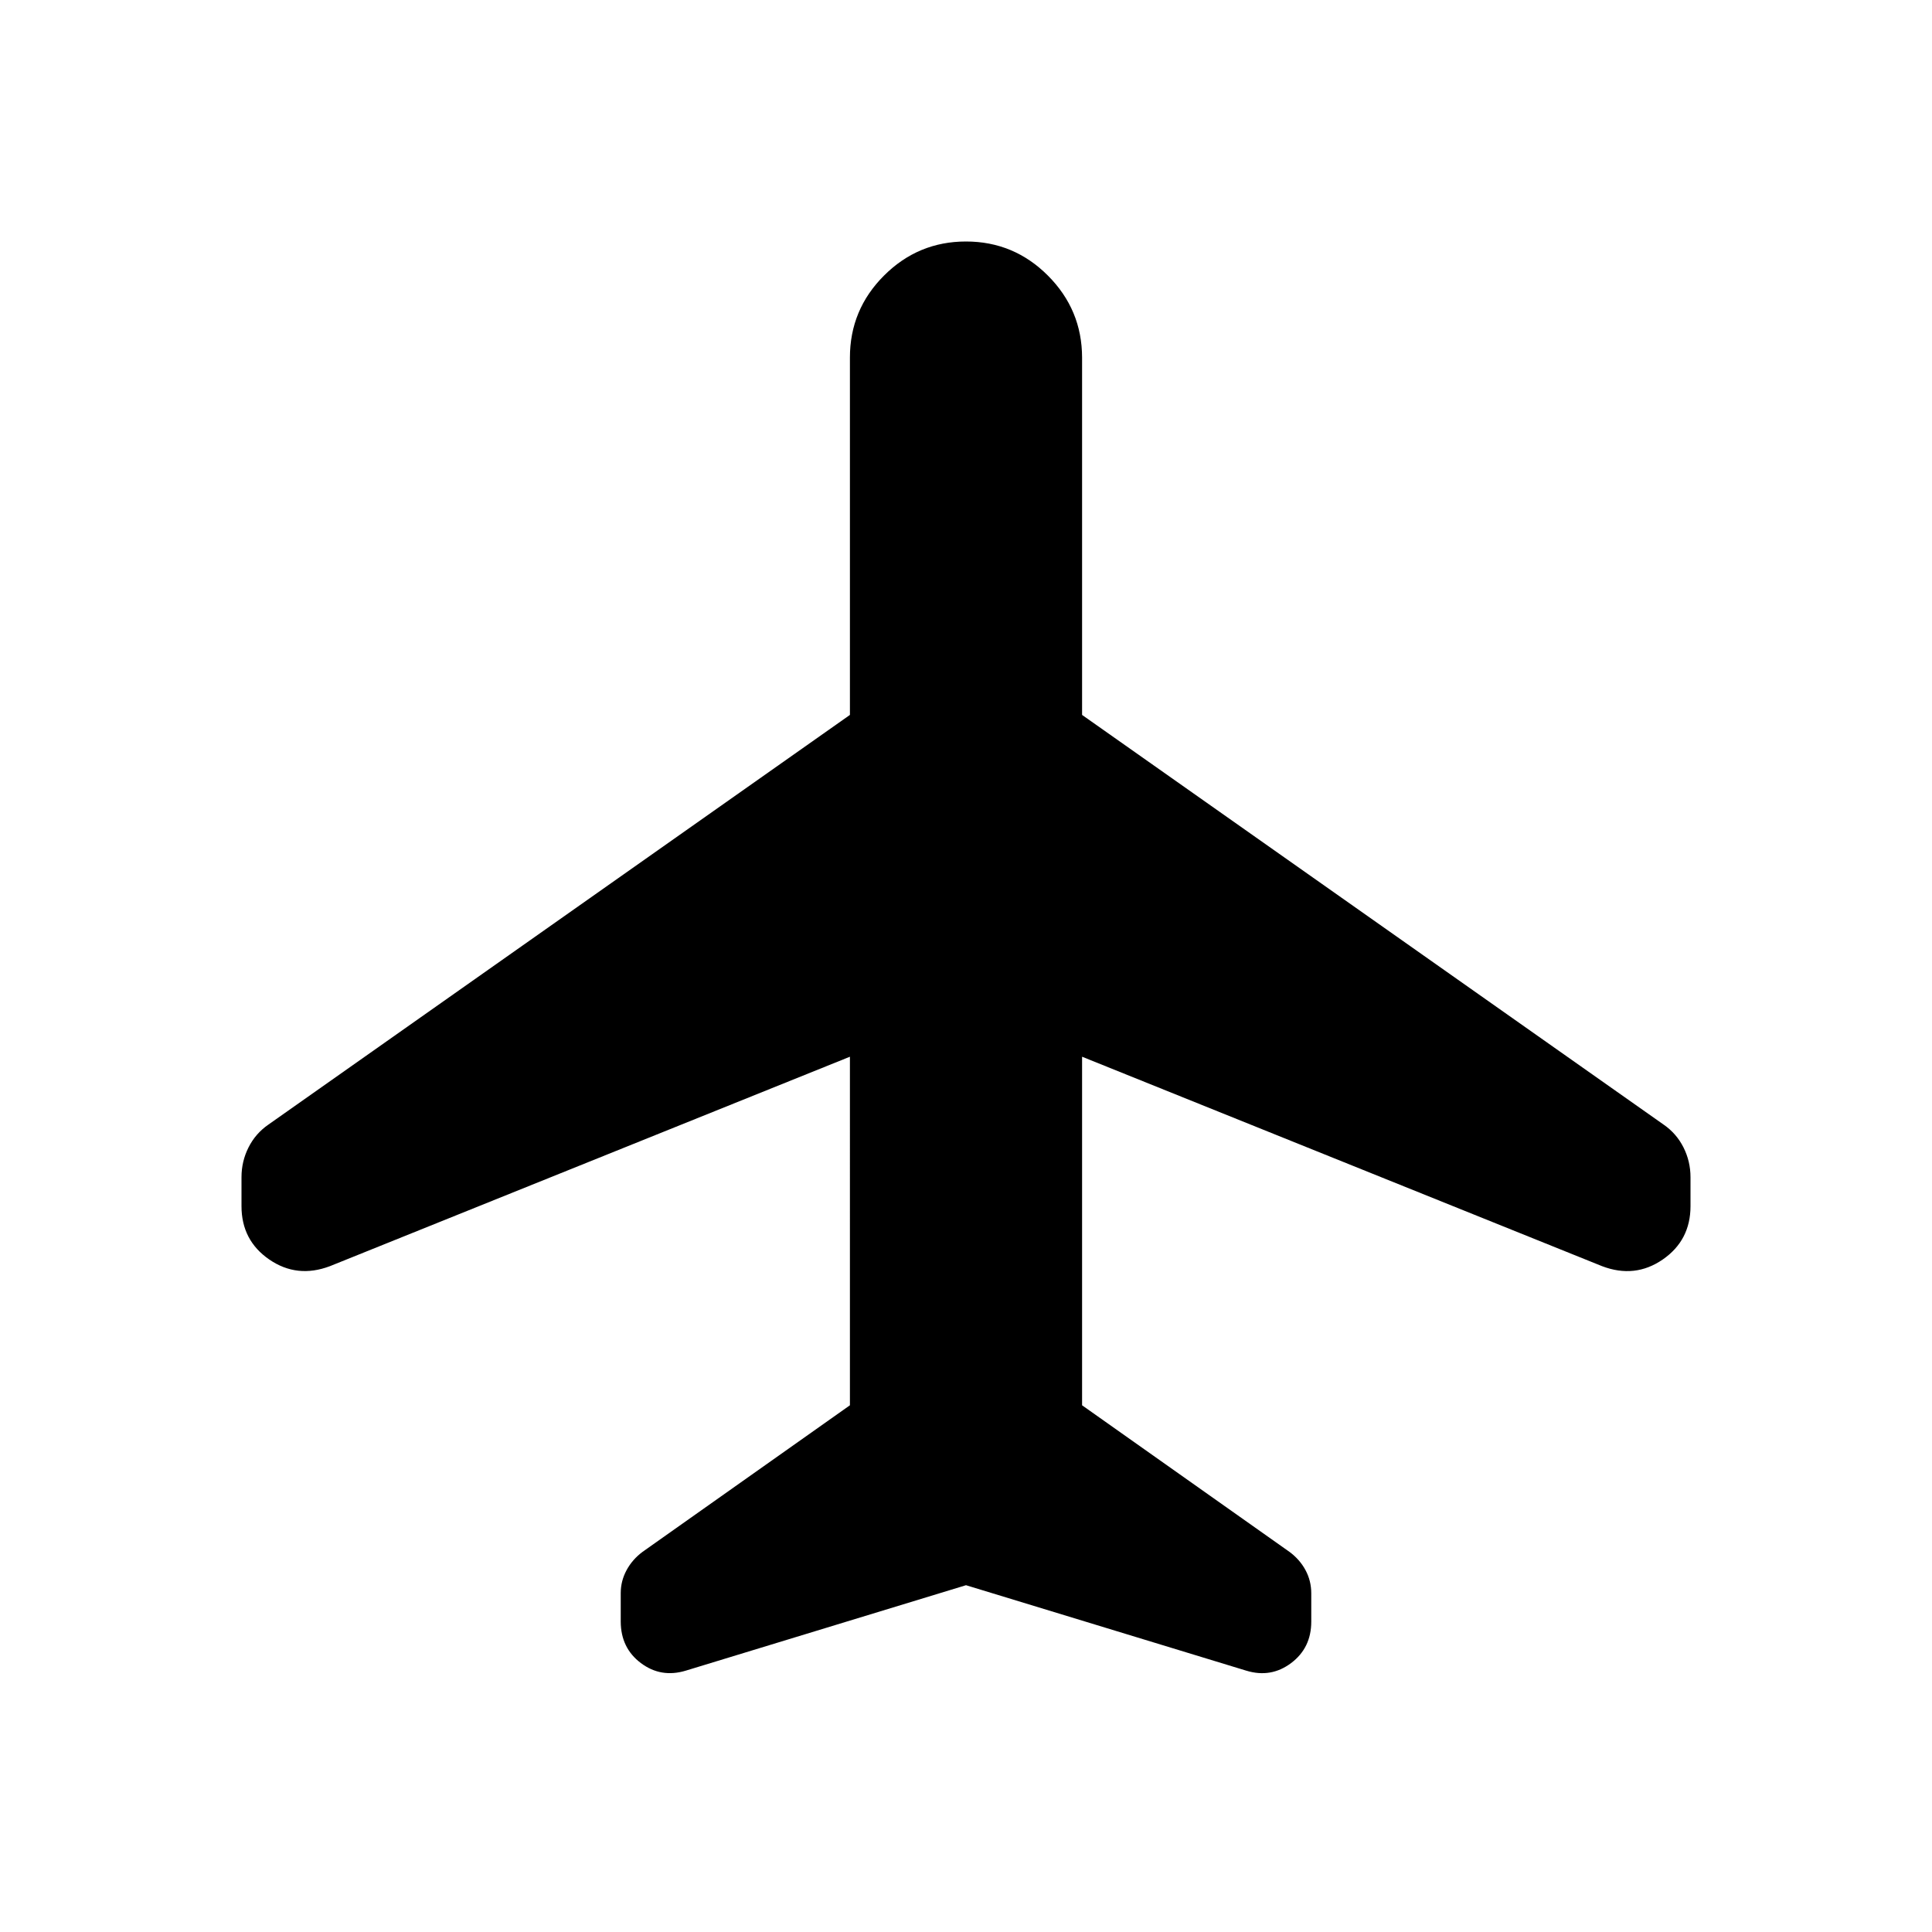 <svg xmlns="http://www.w3.org/2000/svg" xmlns:xlink="http://www.w3.org/1999/xlink" width="24" height="24" viewBox="0 0 24 24"><path fill="currentColor" d="m10.558 13.127l-6.46 2.602q-.408.154-.753-.083T3 14.983v-.36q0-.196.087-.369t.246-.283l7.225-5.09V4.442q0-.595.423-1.018Q11.405 3 12 3t1.018.424t.424 1.018v4.439l7.225 5.09q.159.11.246.283t.087.37v.359q0 .425-.345.663t-.753.083l-6.46-2.602v4.33l2.575 1.82q.128.094.2.227t.072.29v.35q0 .327-.25.515t-.556.095L12 19.692l-3.483 1.062q-.307.092-.556-.095t-.25-.515v-.355q0-.149.072-.283t.2-.229l2.575-1.82z"/></svg>